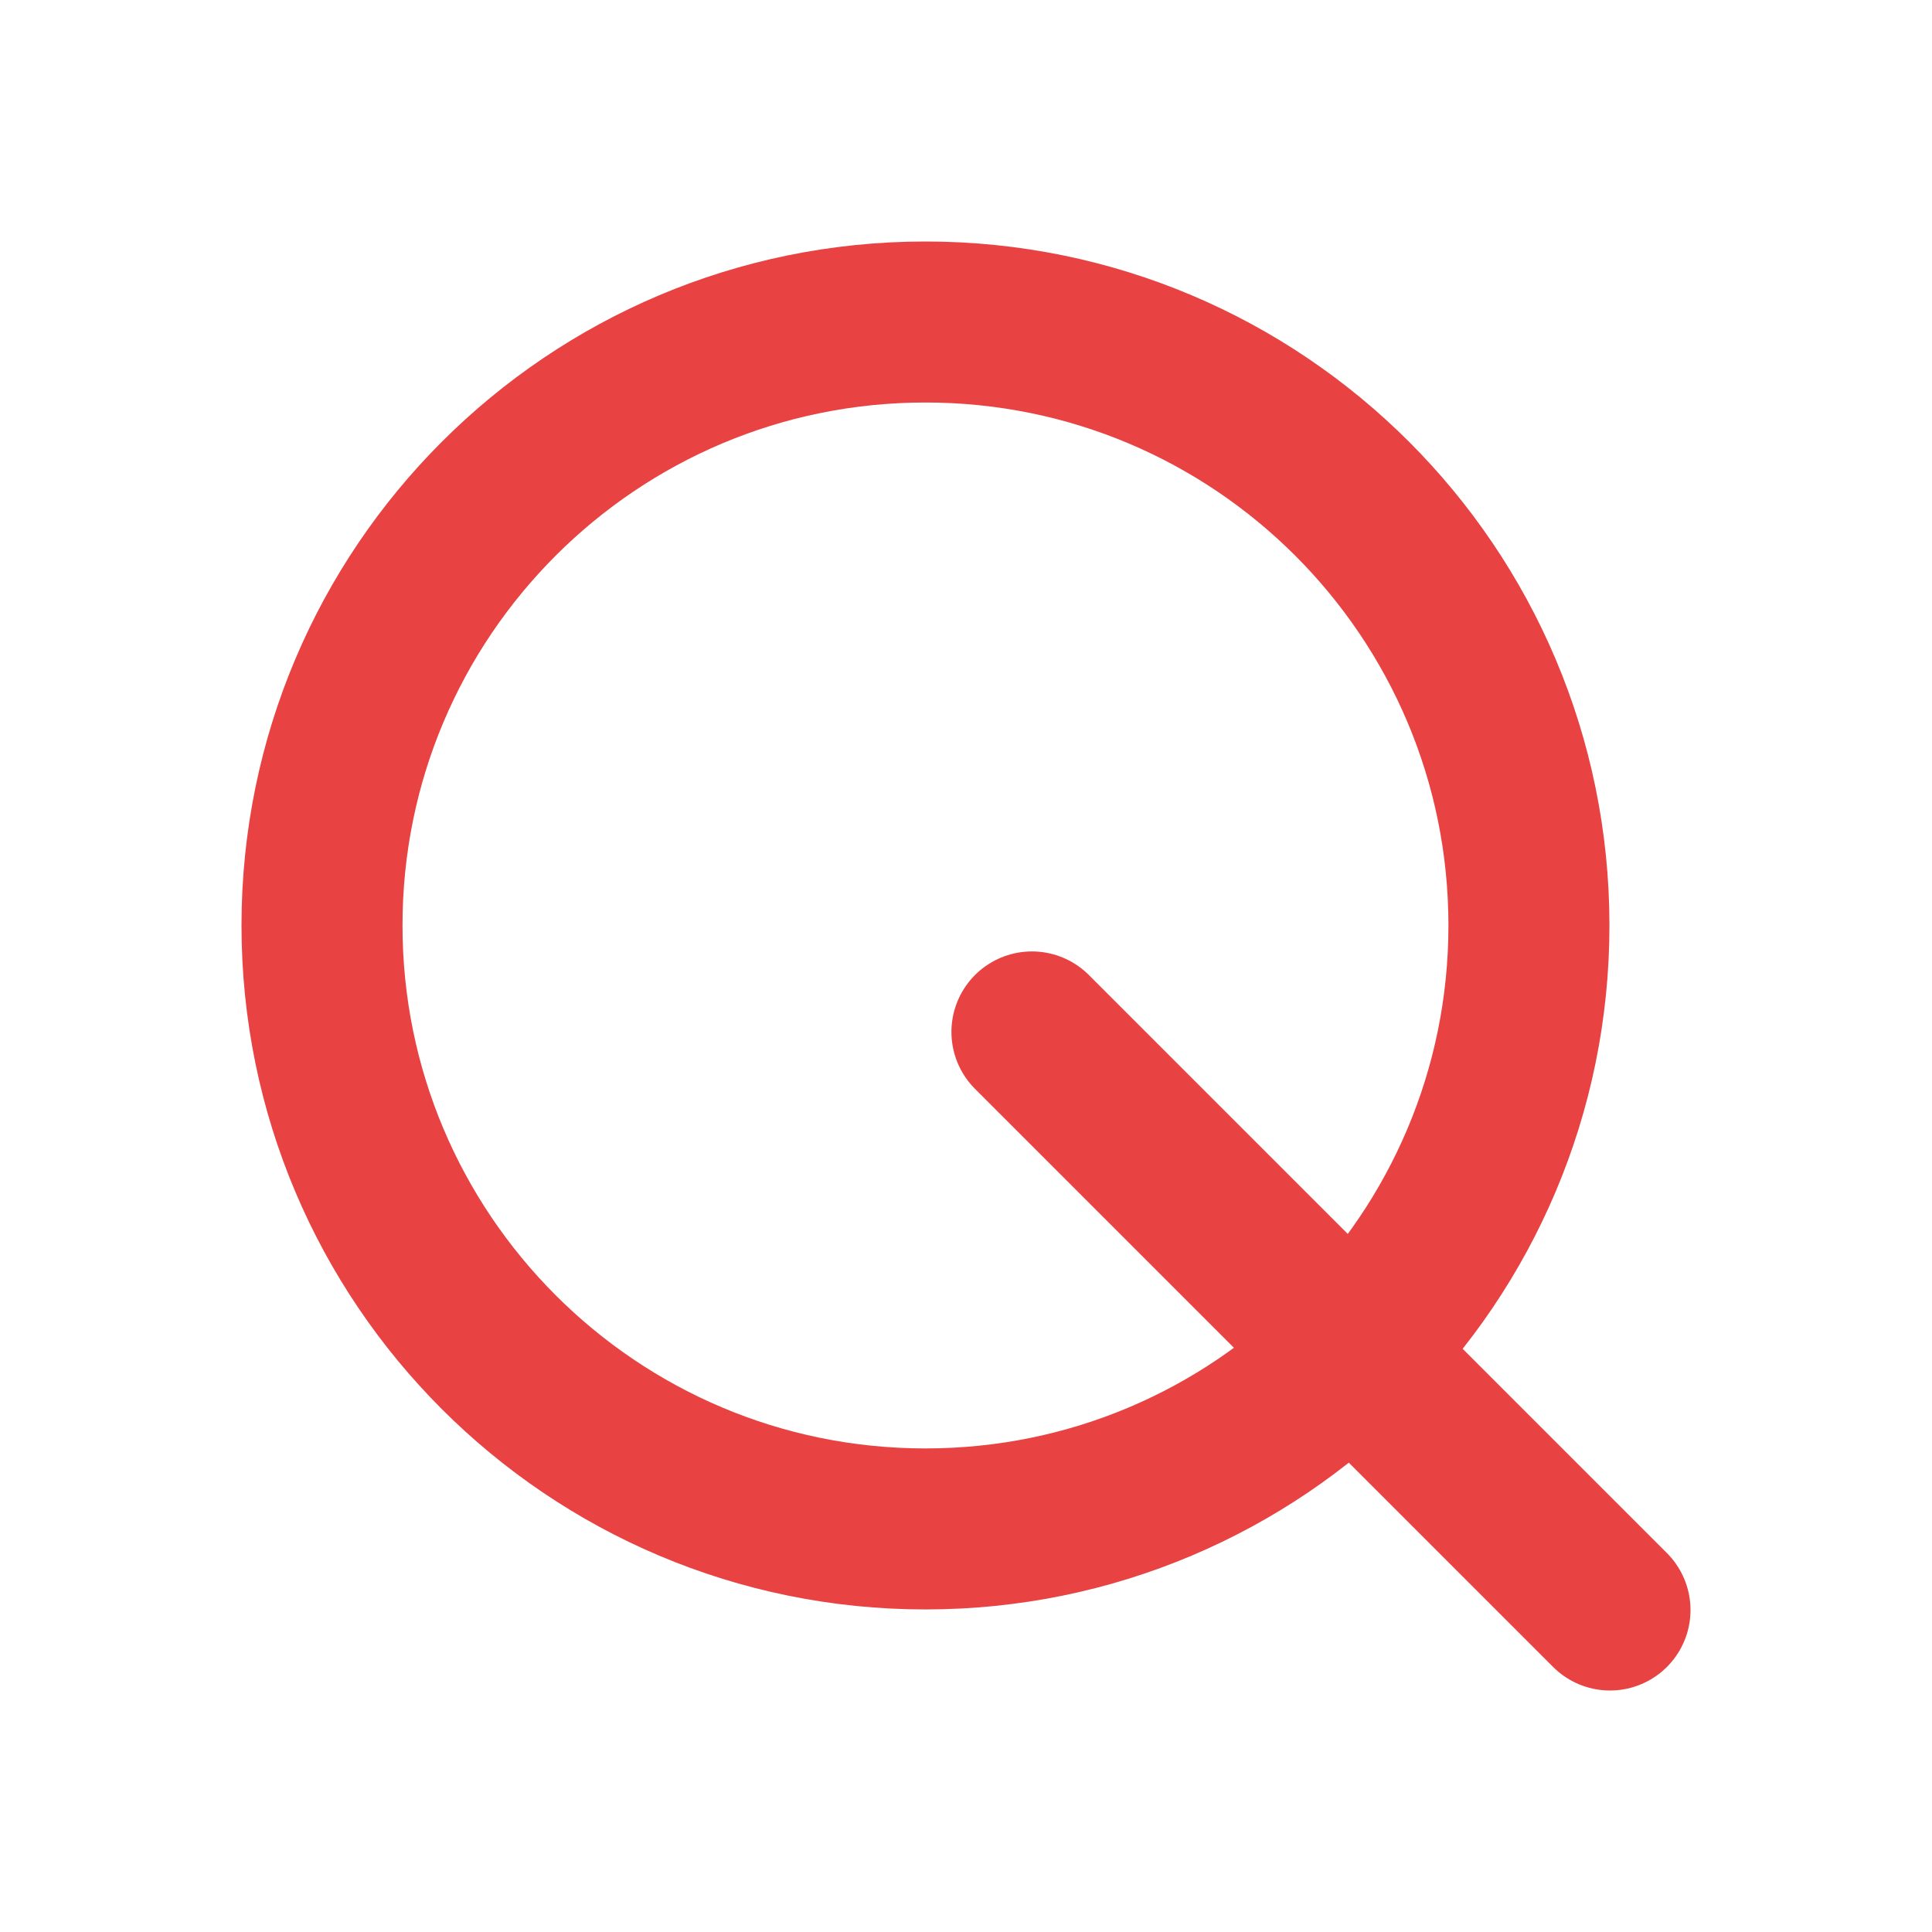<svg width="24" height="24" viewBox="0 0 24 24" fill="none" xmlns="http://www.w3.org/2000/svg">
<path d="M12.819 12.819L20 20M18.993 11.496C18.993 15.636 15.636 18.993 11.496 18.993C7.356 18.993 4 15.636 4 11.496C4 7.356 7.356 4 11.496 4C15.636 4 18.993 7.356 18.993 11.496Z" stroke="#e84242" stroke-width="2" stroke-linecap="round" stroke-linejoin="round"/>
</svg>
